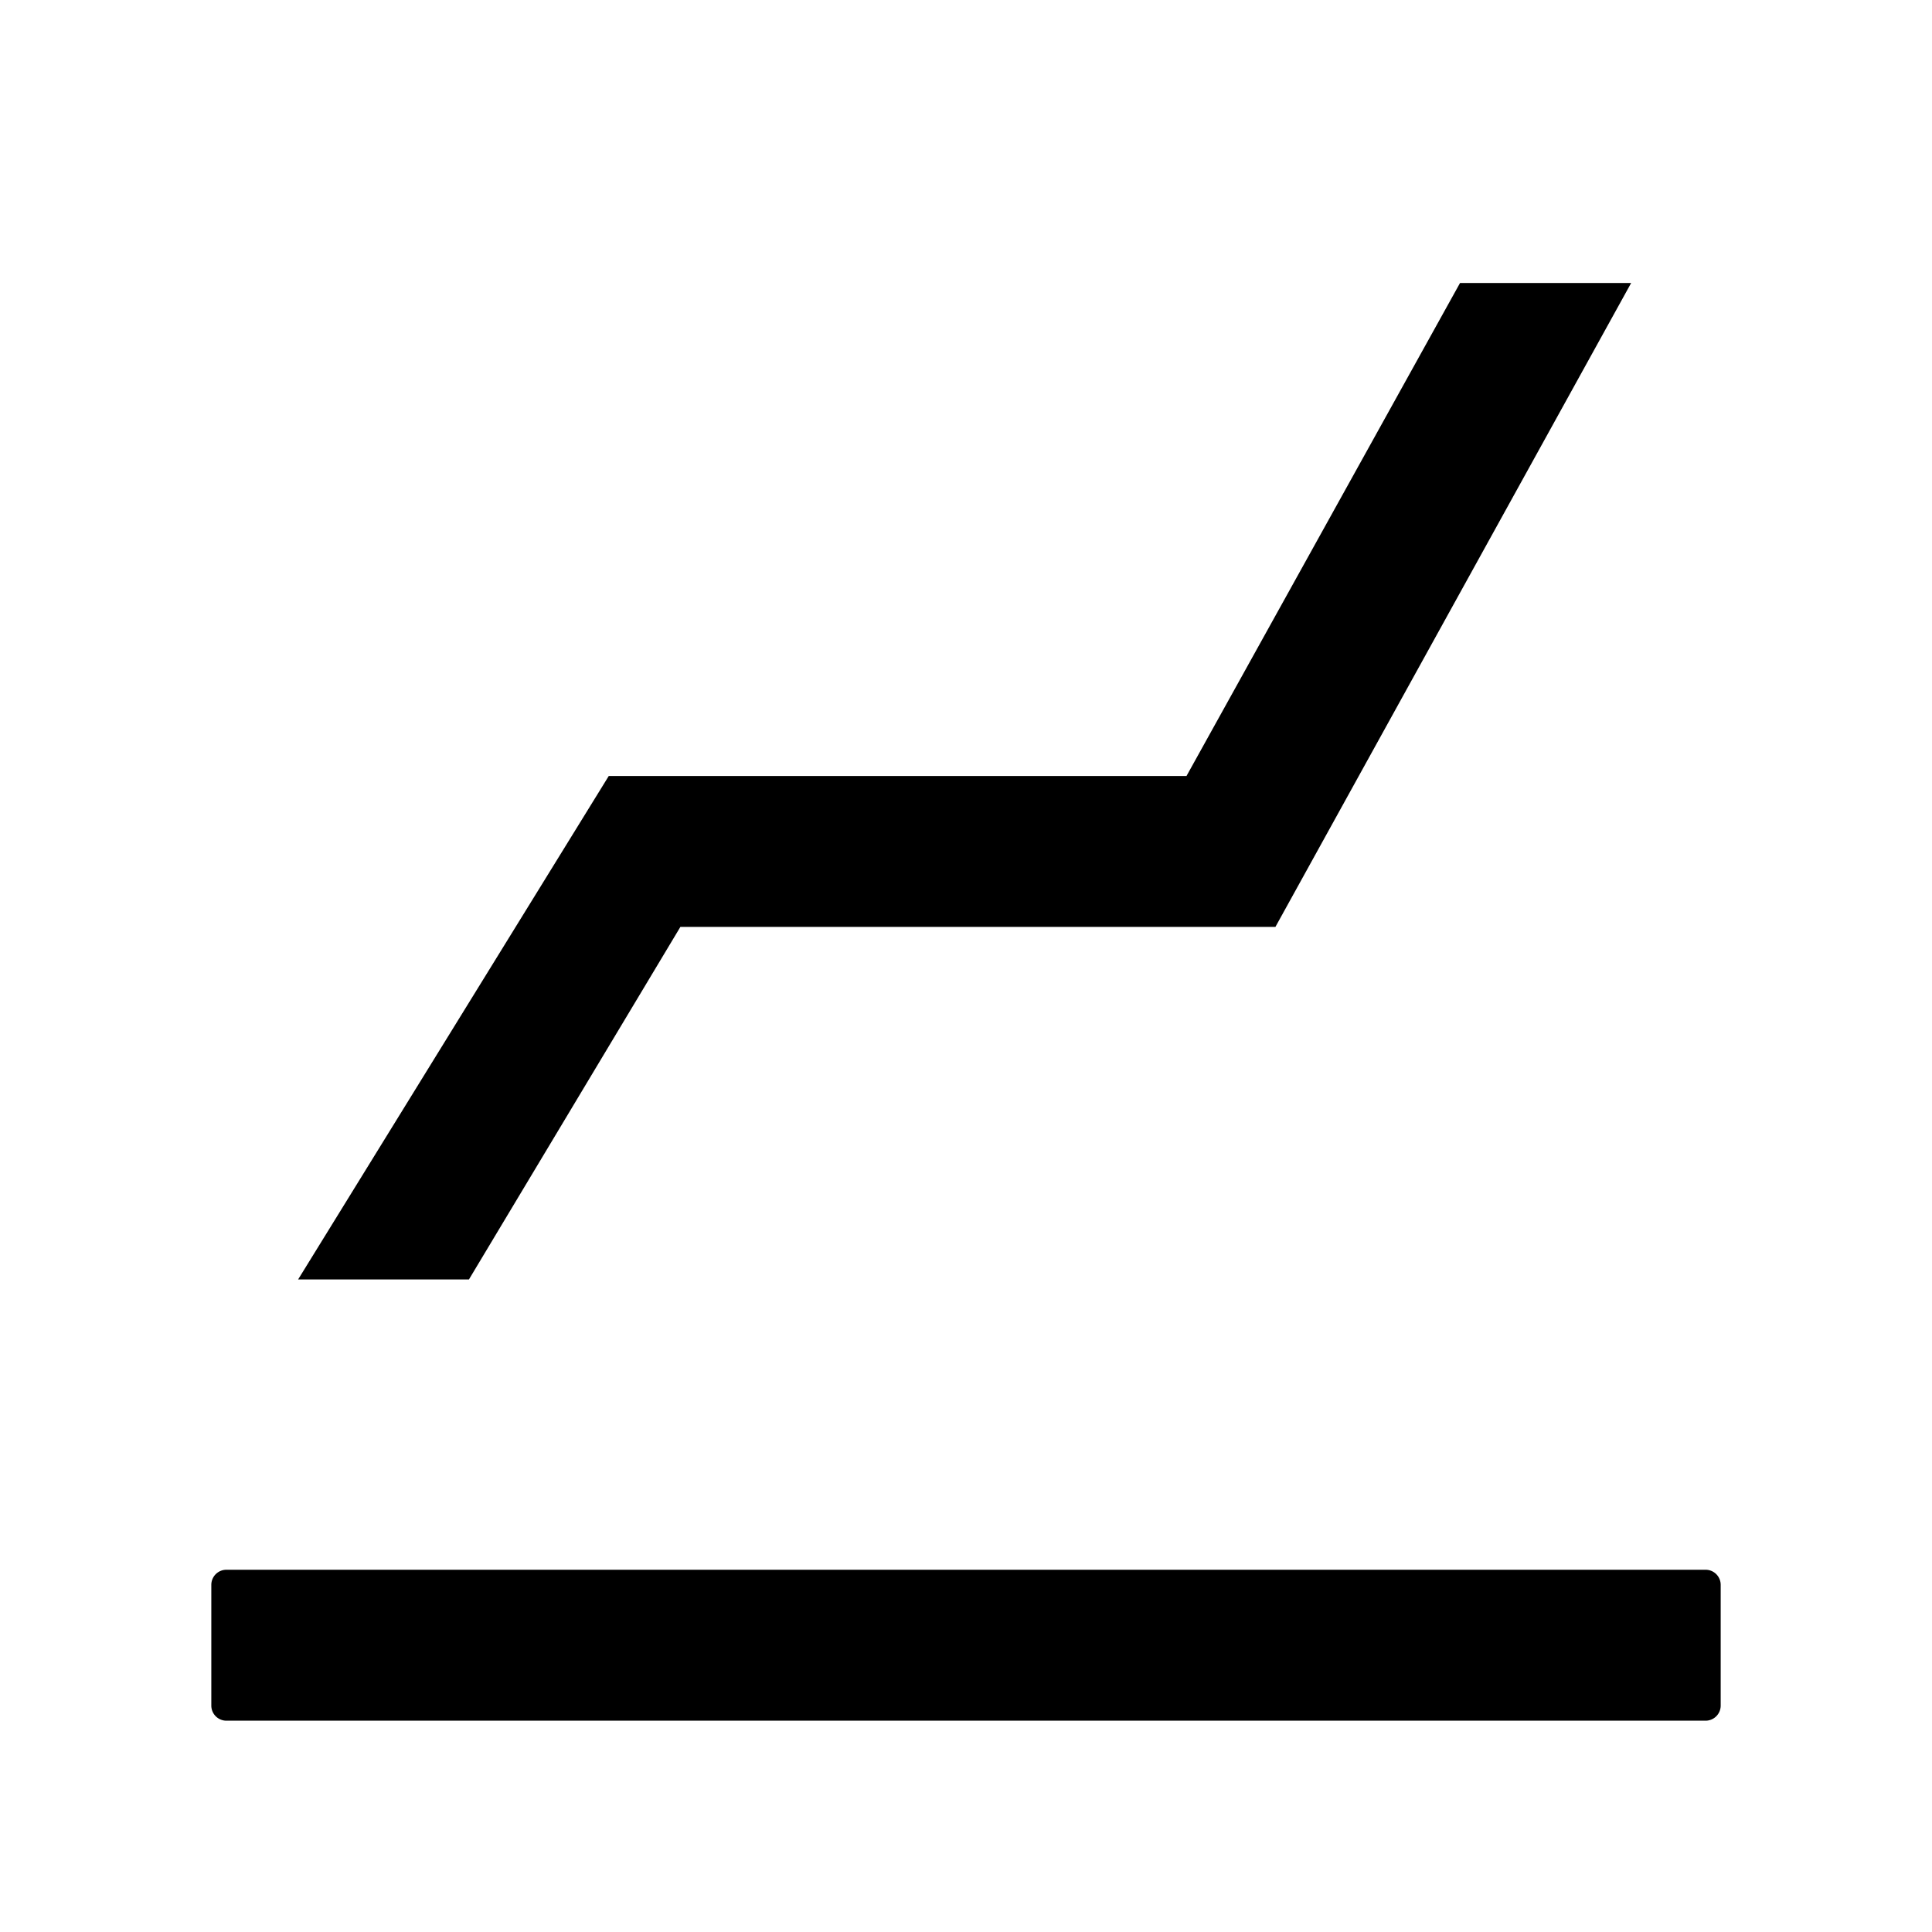 <svg xmlns="http://www.w3.org/2000/svg" viewBox="0 0 1024 1024" version="1.1"><path d="M904 832a8 8 0 0 1 8 8v64a8 8 0 0 1-8 8H120a8 8 0 0 1-8-8v-64a8 8 0 0 1 8-8h784zM864.54 150l-188.546 341.284h-315.38l-112.074 186.864H158l164.66-266.864h306.218L773.84 150h90.7z" p-id="13595"></path></svg>